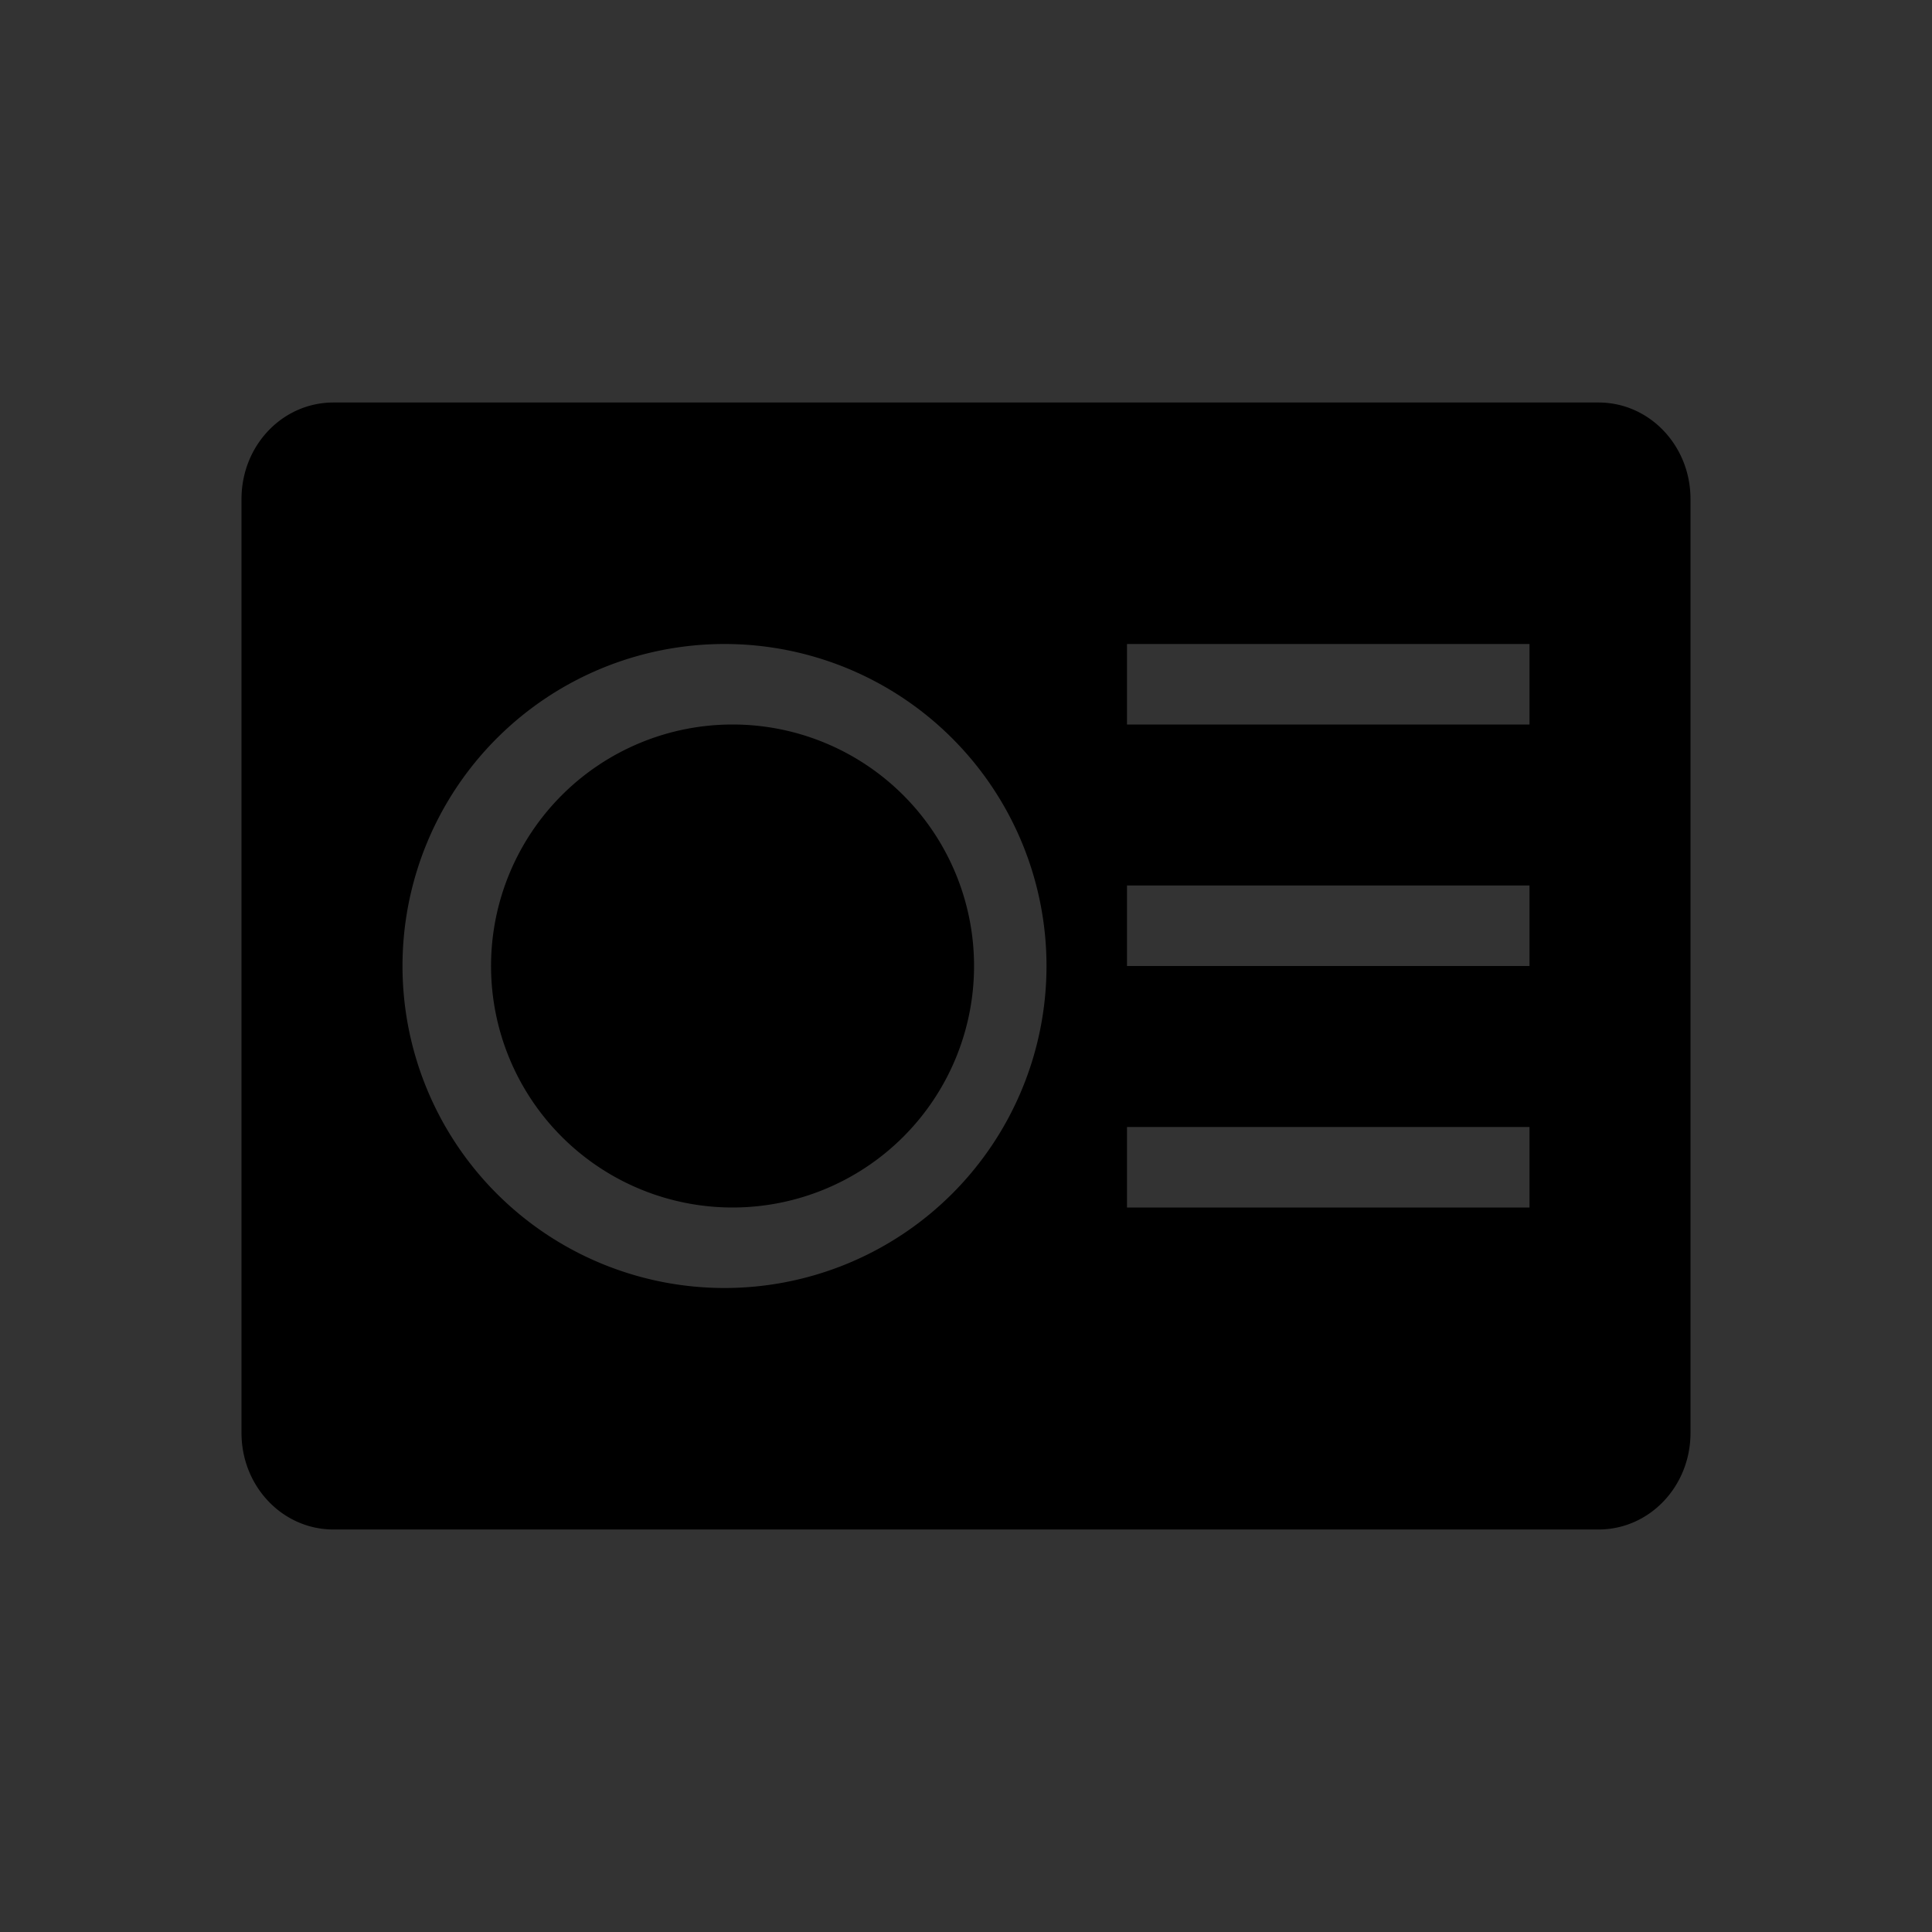 <svg xmlns="http://www.w3.org/2000/svg" width="24px" height="24px">
    <rect width="100%" height="100%" fill="#333333" stroke="none"/>
    <g fill="currentColor">
        <path d="M3.143 4C2.509 4 2 4.534 2 5.2v11.6c0 .665.51 1.2 1.143 1.2h15.714C19.49 18 20 17.465 20 16.8V5.2c0-.665-.51-1.2-1.143-1.2H3.143zM8 7a4 4 0 1 1 0 8 4 4 0 0 1 0-8zm5 0h5v1h-5V7zm0 3h5v1h-5v-1zm0 3h5v1h-5v-1z" transform="translate(1 1)" style="color:#ececec"/>
        <path d="M429.81 533.79a3 3 0 1 0 0 6 3 3 0 0 0 0-6z" style="color:#e9e9e9" transform="translate(-420.71 -524.79)"/>
    </g>
</svg>
